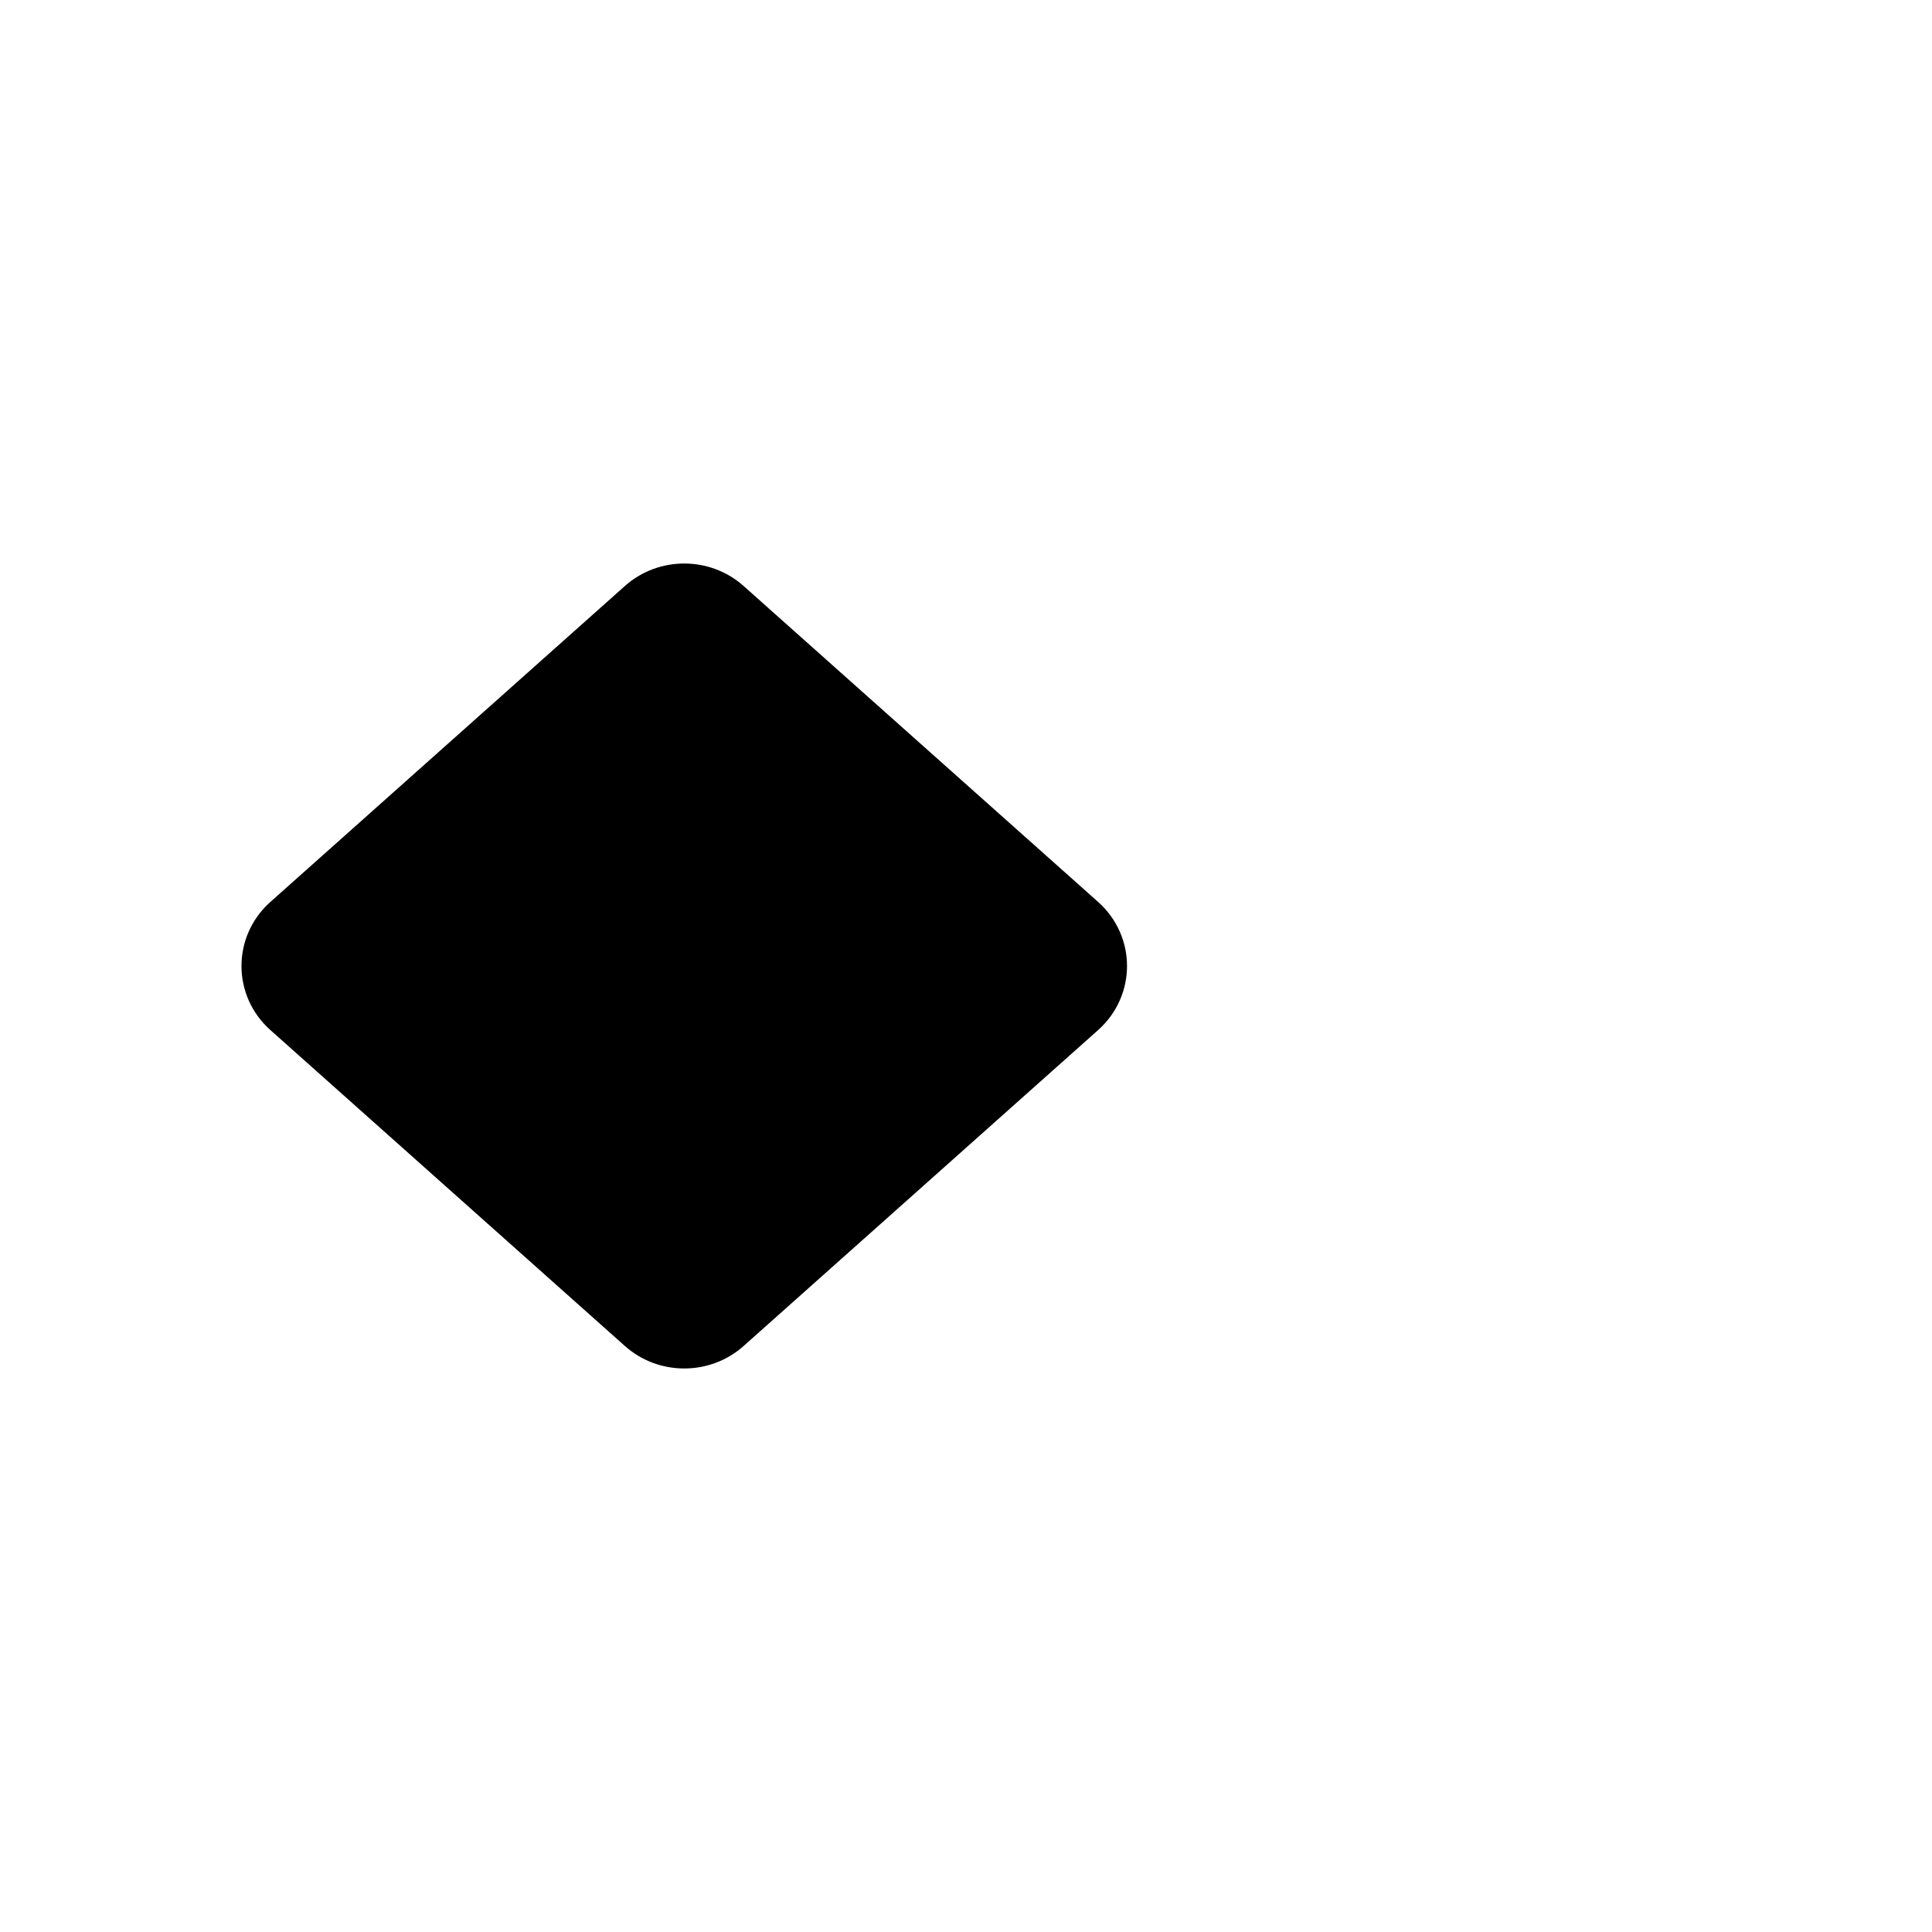 <svg viewBox="0 0 24 24" xmlns="http://www.w3.org/2000/svg"><path d="M21 21V3M21 12H17.5"/><path d="M3.359 12.796C2.88 12.369 2.88 11.631 3.359 11.204L7.762 7.28C8.18 6.907 8.82 6.907 9.238 7.28L13.641 11.204C14.12 11.631 14.12 12.369 13.641 12.796L9.238 16.72C8.82 17.093 8.18 17.093 7.762 16.72L3.359 12.796Z"/></svg>
